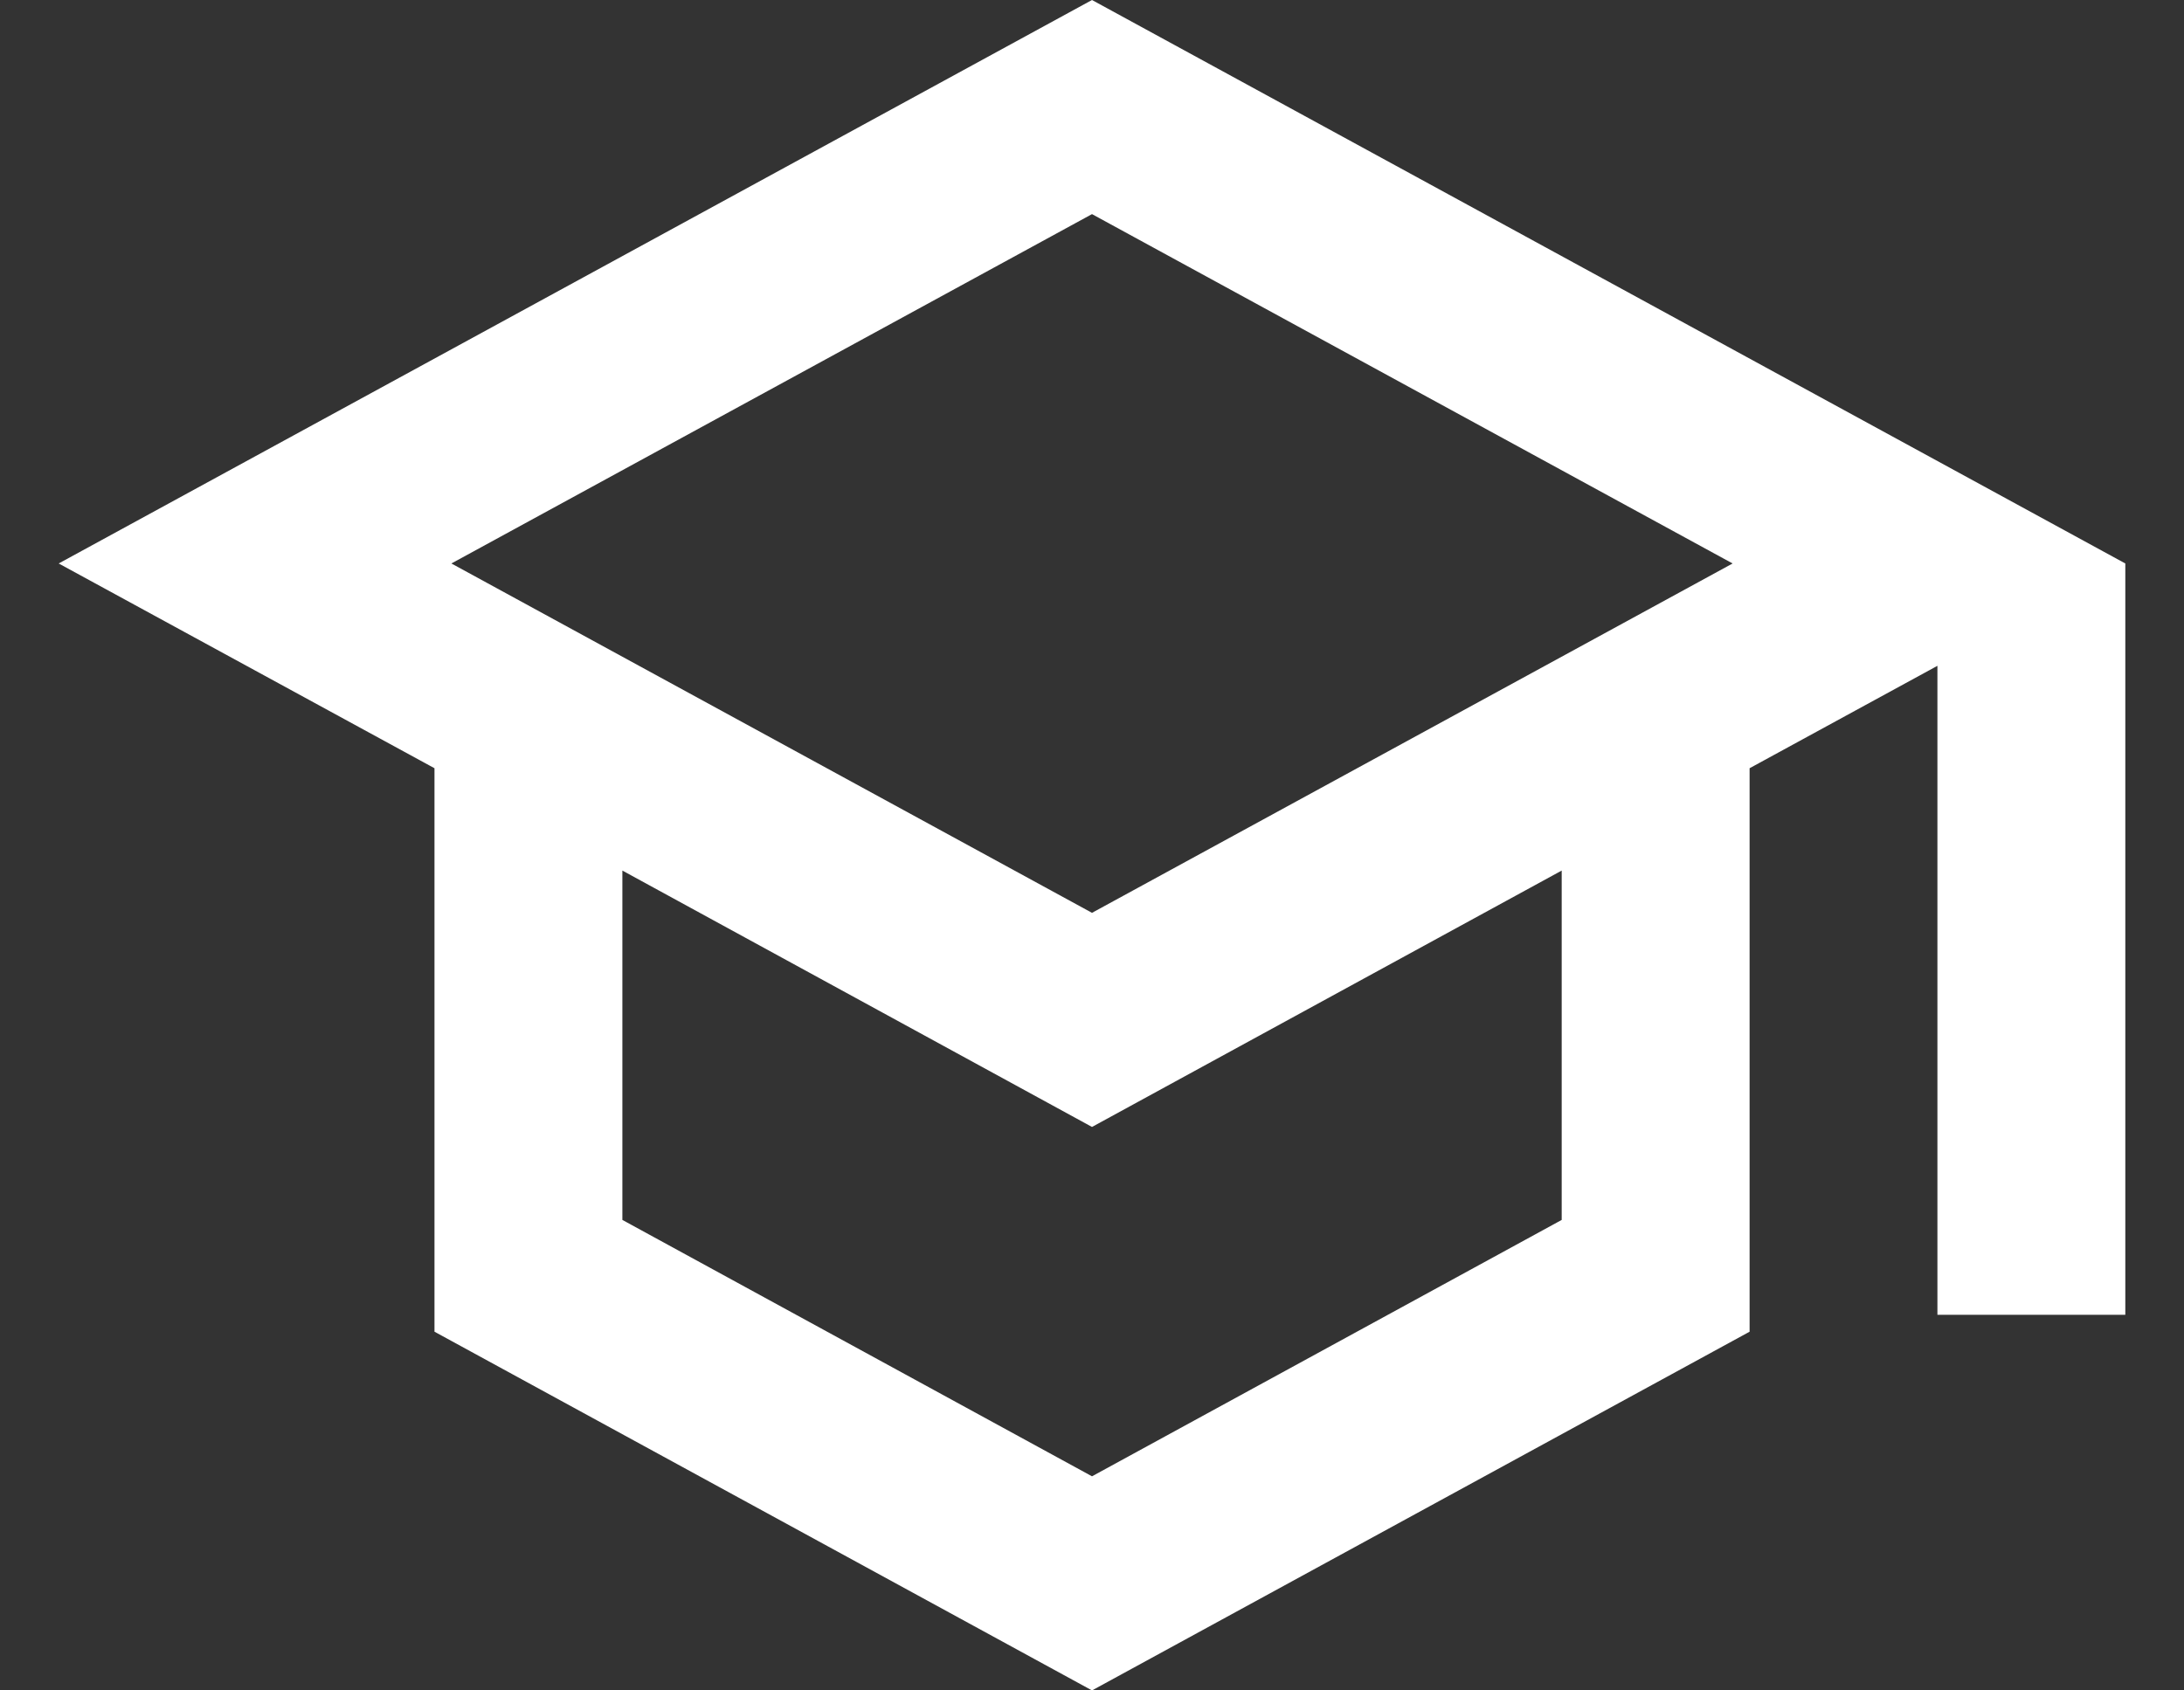<svg width="31" height="24" viewBox="0 0 31 24" fill="none" xmlns="http://www.w3.org/2000/svg">
<rect x="0" y="0" width="31" height="24" fill="#333333" stroke="none"/>
<path fill-rule="evenodd" clip-rule="evenodd" d="M15.5 0L0.833 8L6.167 10.907V18.907L15.5 24L24.834 18.907V10.907L27.5 9.453V18.667H30.167V8L15.5 0ZM24.593 8L15.5 12.96L6.407 8L15.5 3.04L24.593 8ZM22.167 17.32L15.5 20.96L8.834 17.32V12.36L15.5 16L22.167 12.36V17.32Z" fill="white"/>
</svg>
